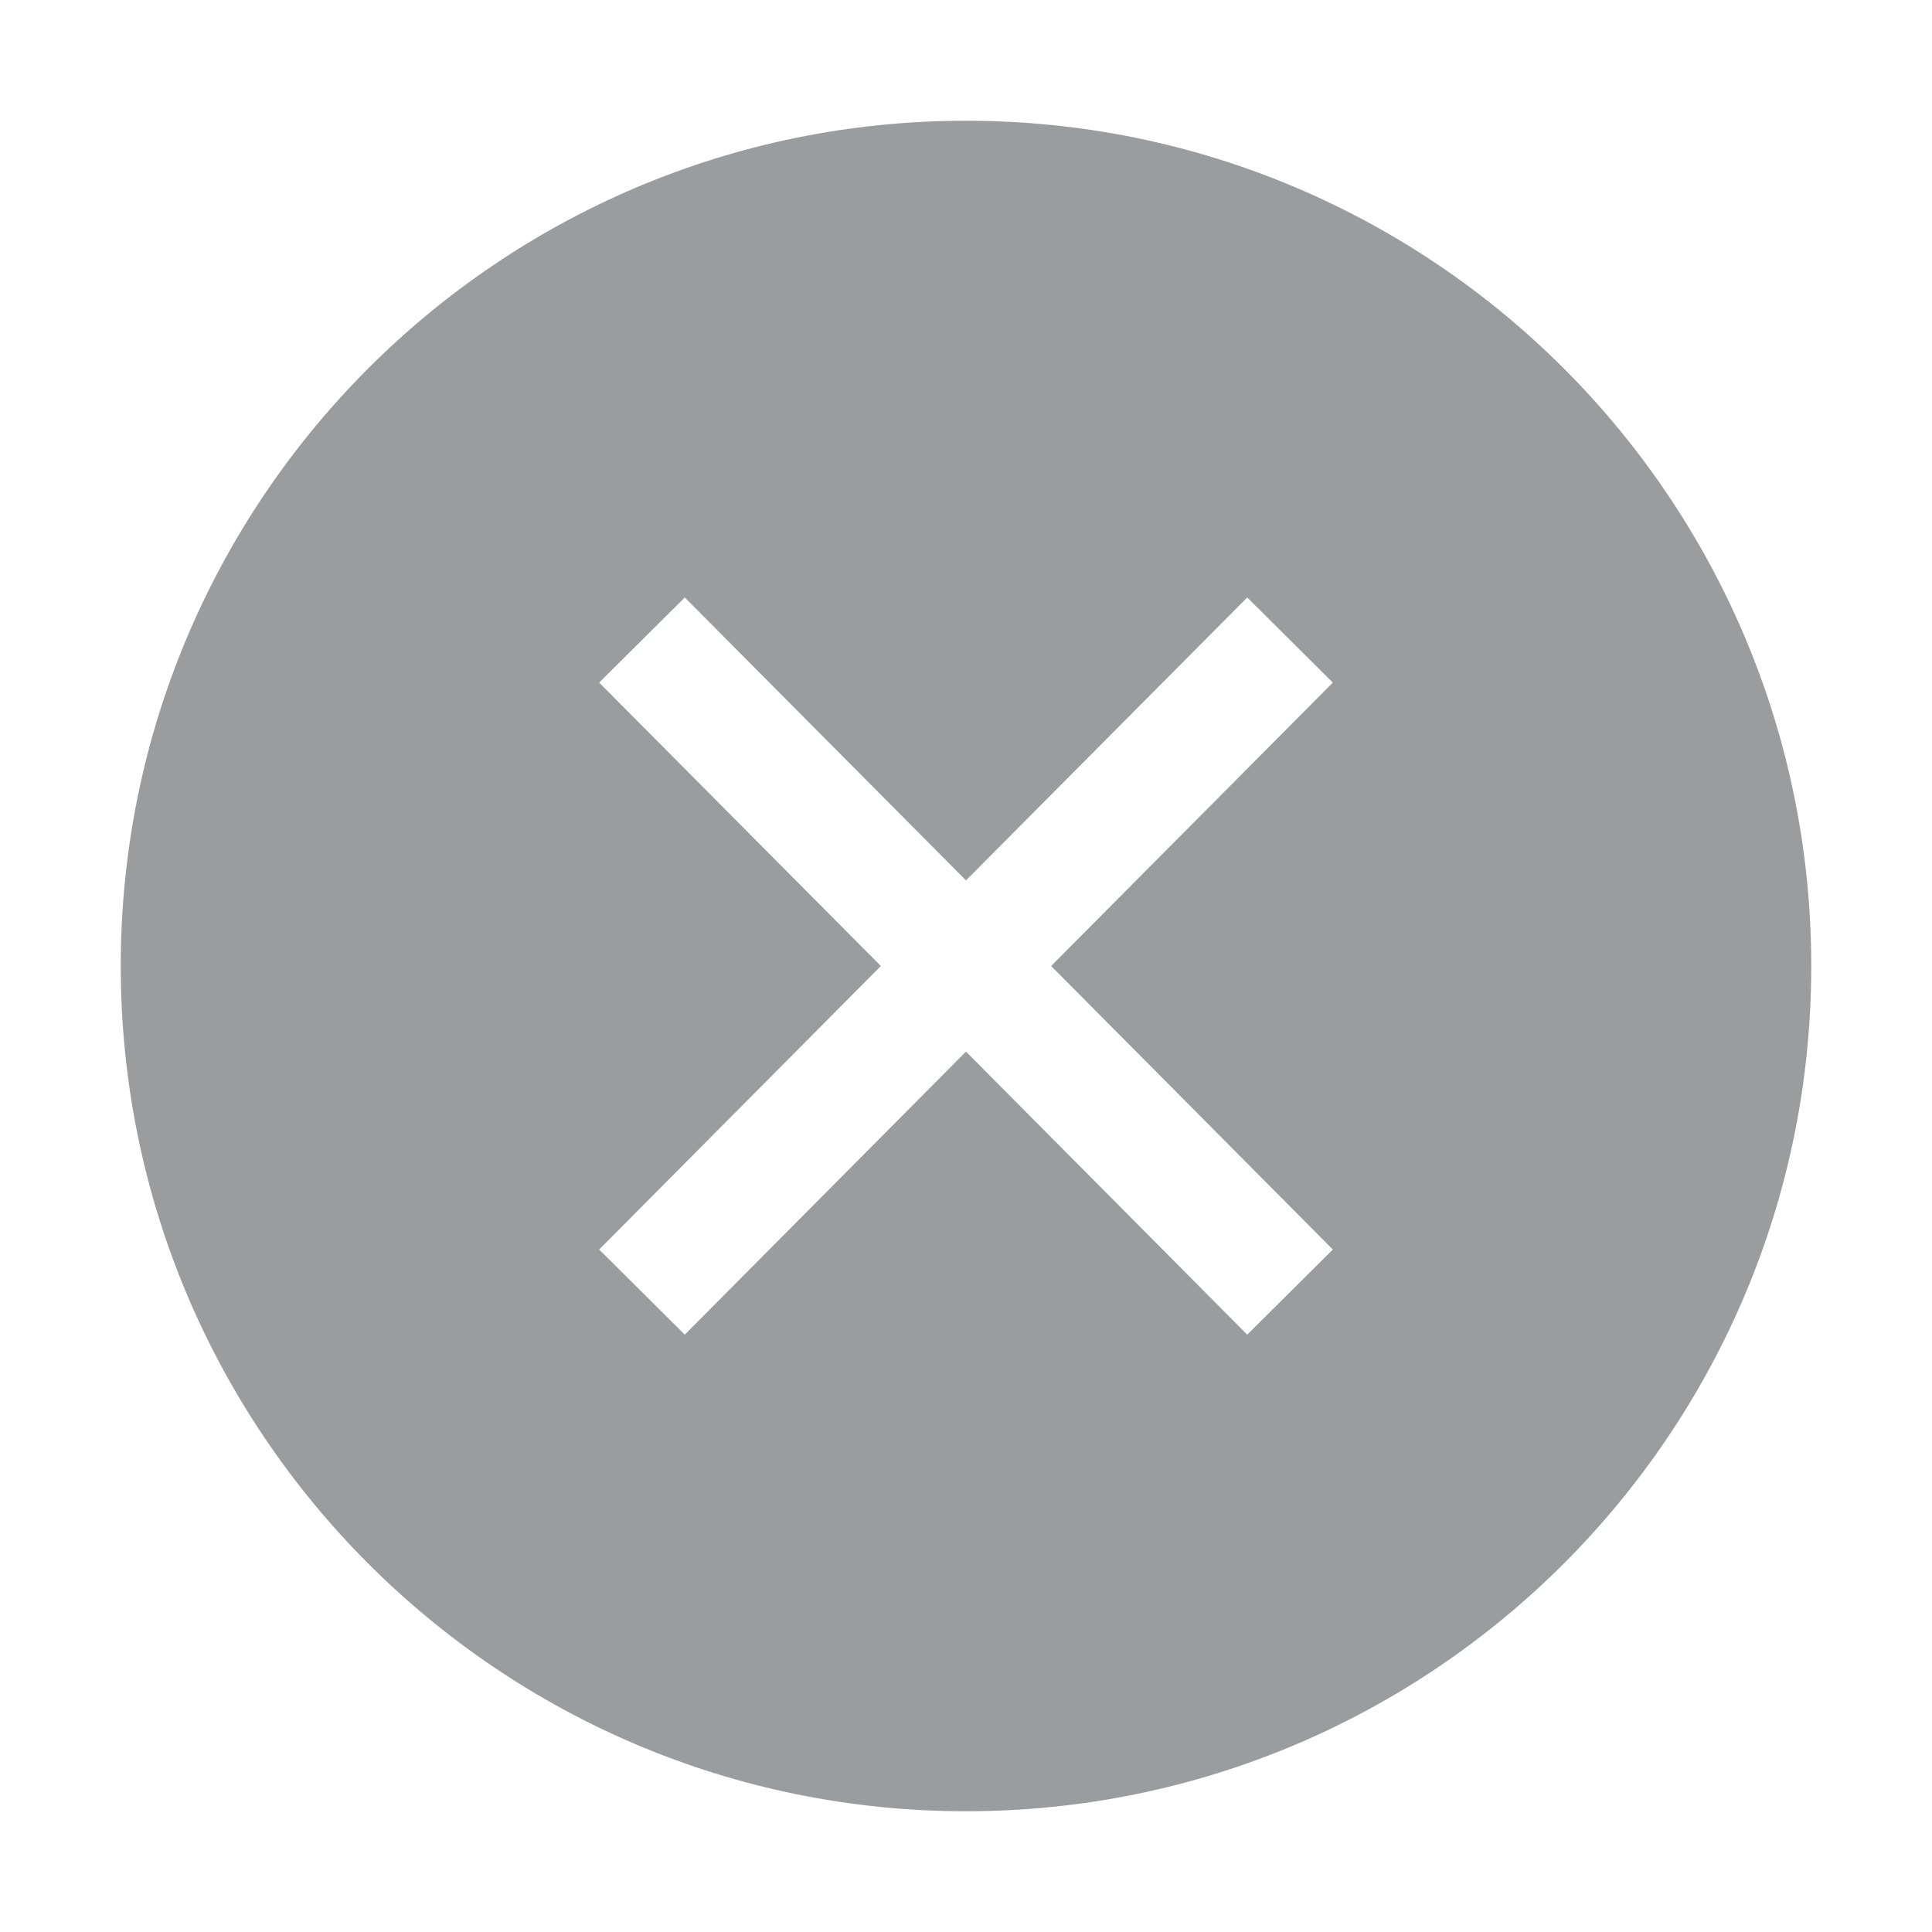 <svg width="16" height="16" viewBox="0 0 16 16" fill="none" xmlns="http://www.w3.org/2000/svg">
<path d="M15 8C15 4.134 11.866 1 8 1C4.134 1 1 4.134 1 8C1 11.866 4.134 15 8 15C11.866 15 15 11.866 15 8ZM5.671 4.948L8 7.291L10.329 4.948L11.038 5.653L8.705 8L11.038 10.348L10.329 11.053L8 8.709L5.671 11.053L4.962 10.348L7.295 8L4.962 5.653L5.671 4.948Z" fill="#9A9C9E"/>
</svg>
